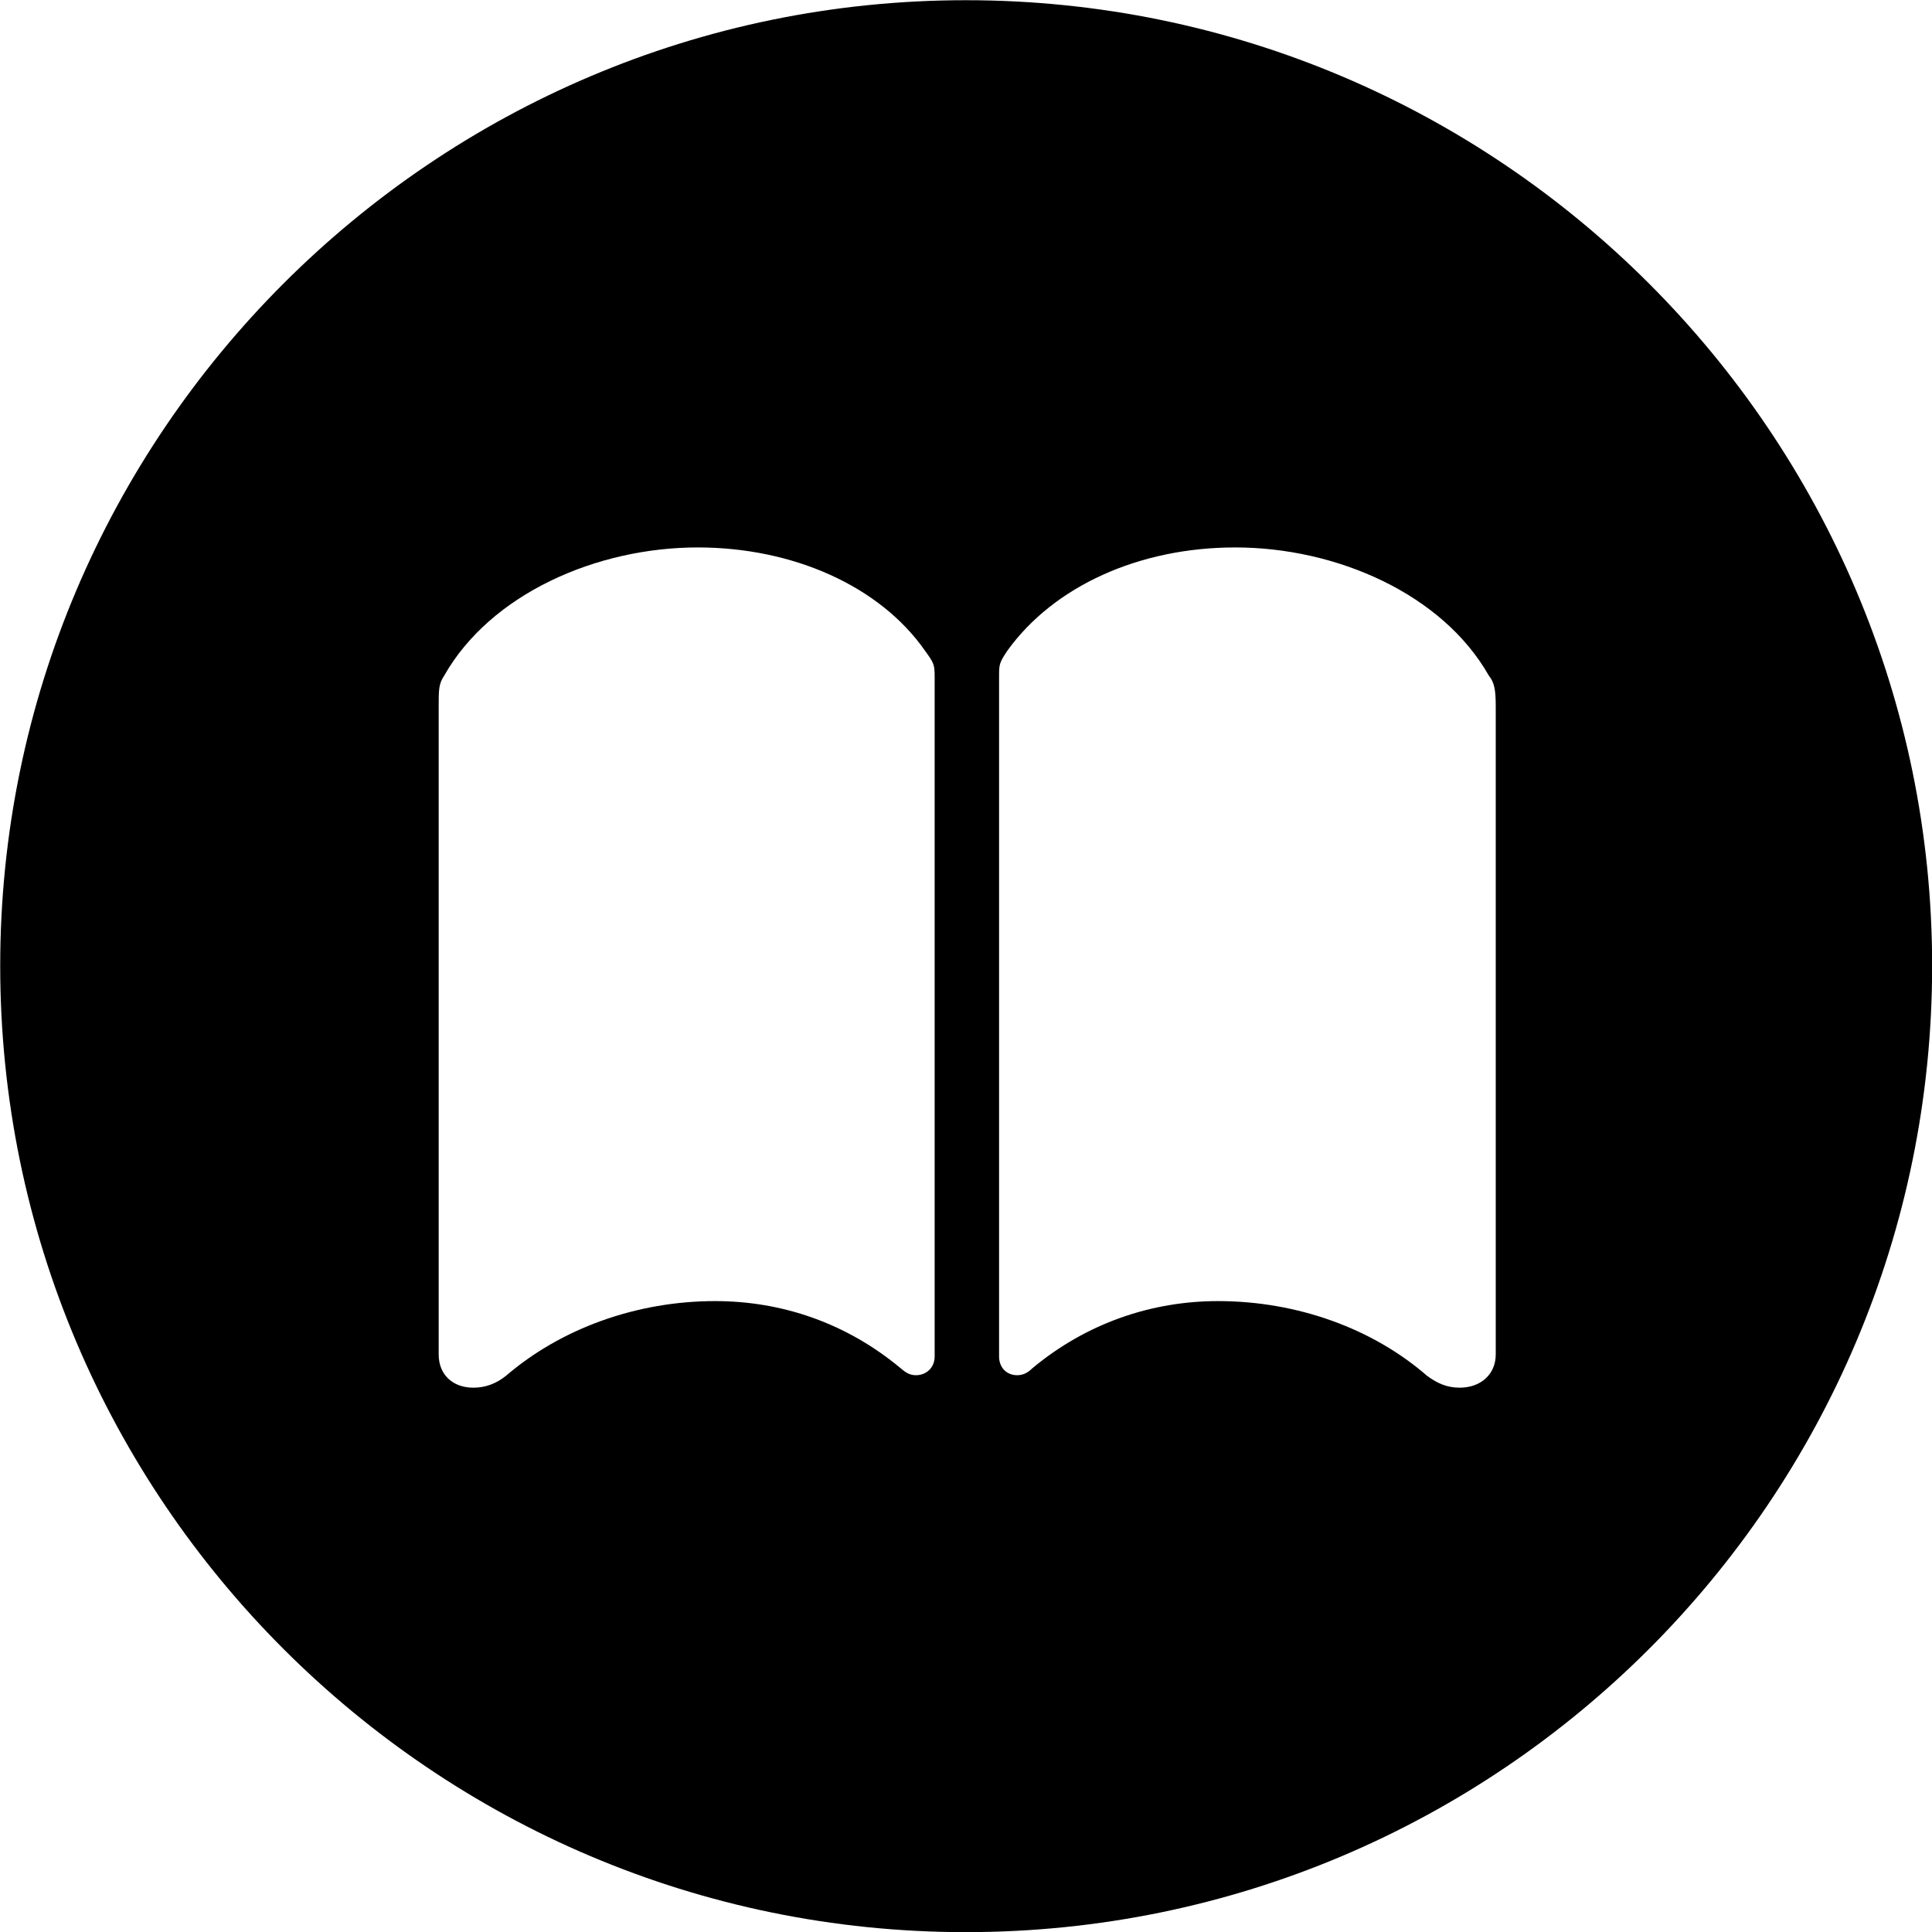 
<svg
    viewBox="0 0 27.891 27.891"
    xmlns="http://www.w3.org/2000/svg"
>
    <path
        fill="inherit"
        d="M13.943 27.893C21.643 27.893 27.893 21.643 27.893 13.943C27.893 6.263 21.643 0.003 13.943 0.003C6.263 0.003 0.003 6.263 0.003 13.943C0.003 21.643 6.263 27.893 13.943 27.893ZM10.073 7.903C11.453 7.903 12.703 8.463 13.353 9.393C13.483 9.573 13.493 9.593 13.493 9.773V19.583C13.493 19.743 13.373 19.853 13.223 19.853C13.143 19.853 13.083 19.823 13.003 19.753C12.223 19.103 11.293 18.783 10.323 18.783C9.183 18.783 8.093 19.183 7.303 19.863C7.163 19.973 7.013 20.033 6.833 20.033C6.533 20.033 6.333 19.843 6.333 19.553V10.203C6.333 9.953 6.333 9.873 6.413 9.753C7.083 8.573 8.613 7.903 10.073 7.903ZM17.833 7.903C19.293 7.903 20.823 8.573 21.493 9.753C21.573 9.853 21.593 9.953 21.593 10.203V19.553C21.593 19.843 21.373 20.033 21.073 20.033C20.893 20.033 20.753 19.973 20.603 19.863C19.823 19.183 18.733 18.783 17.583 18.783C16.623 18.783 15.683 19.103 14.903 19.753C14.833 19.823 14.763 19.853 14.683 19.853C14.533 19.853 14.423 19.743 14.423 19.583V9.773C14.423 9.593 14.423 9.573 14.543 9.393C15.213 8.463 16.443 7.903 17.833 7.903Z"
        fillRule="evenodd"
        clipRule="evenodd"
    />
</svg>
        